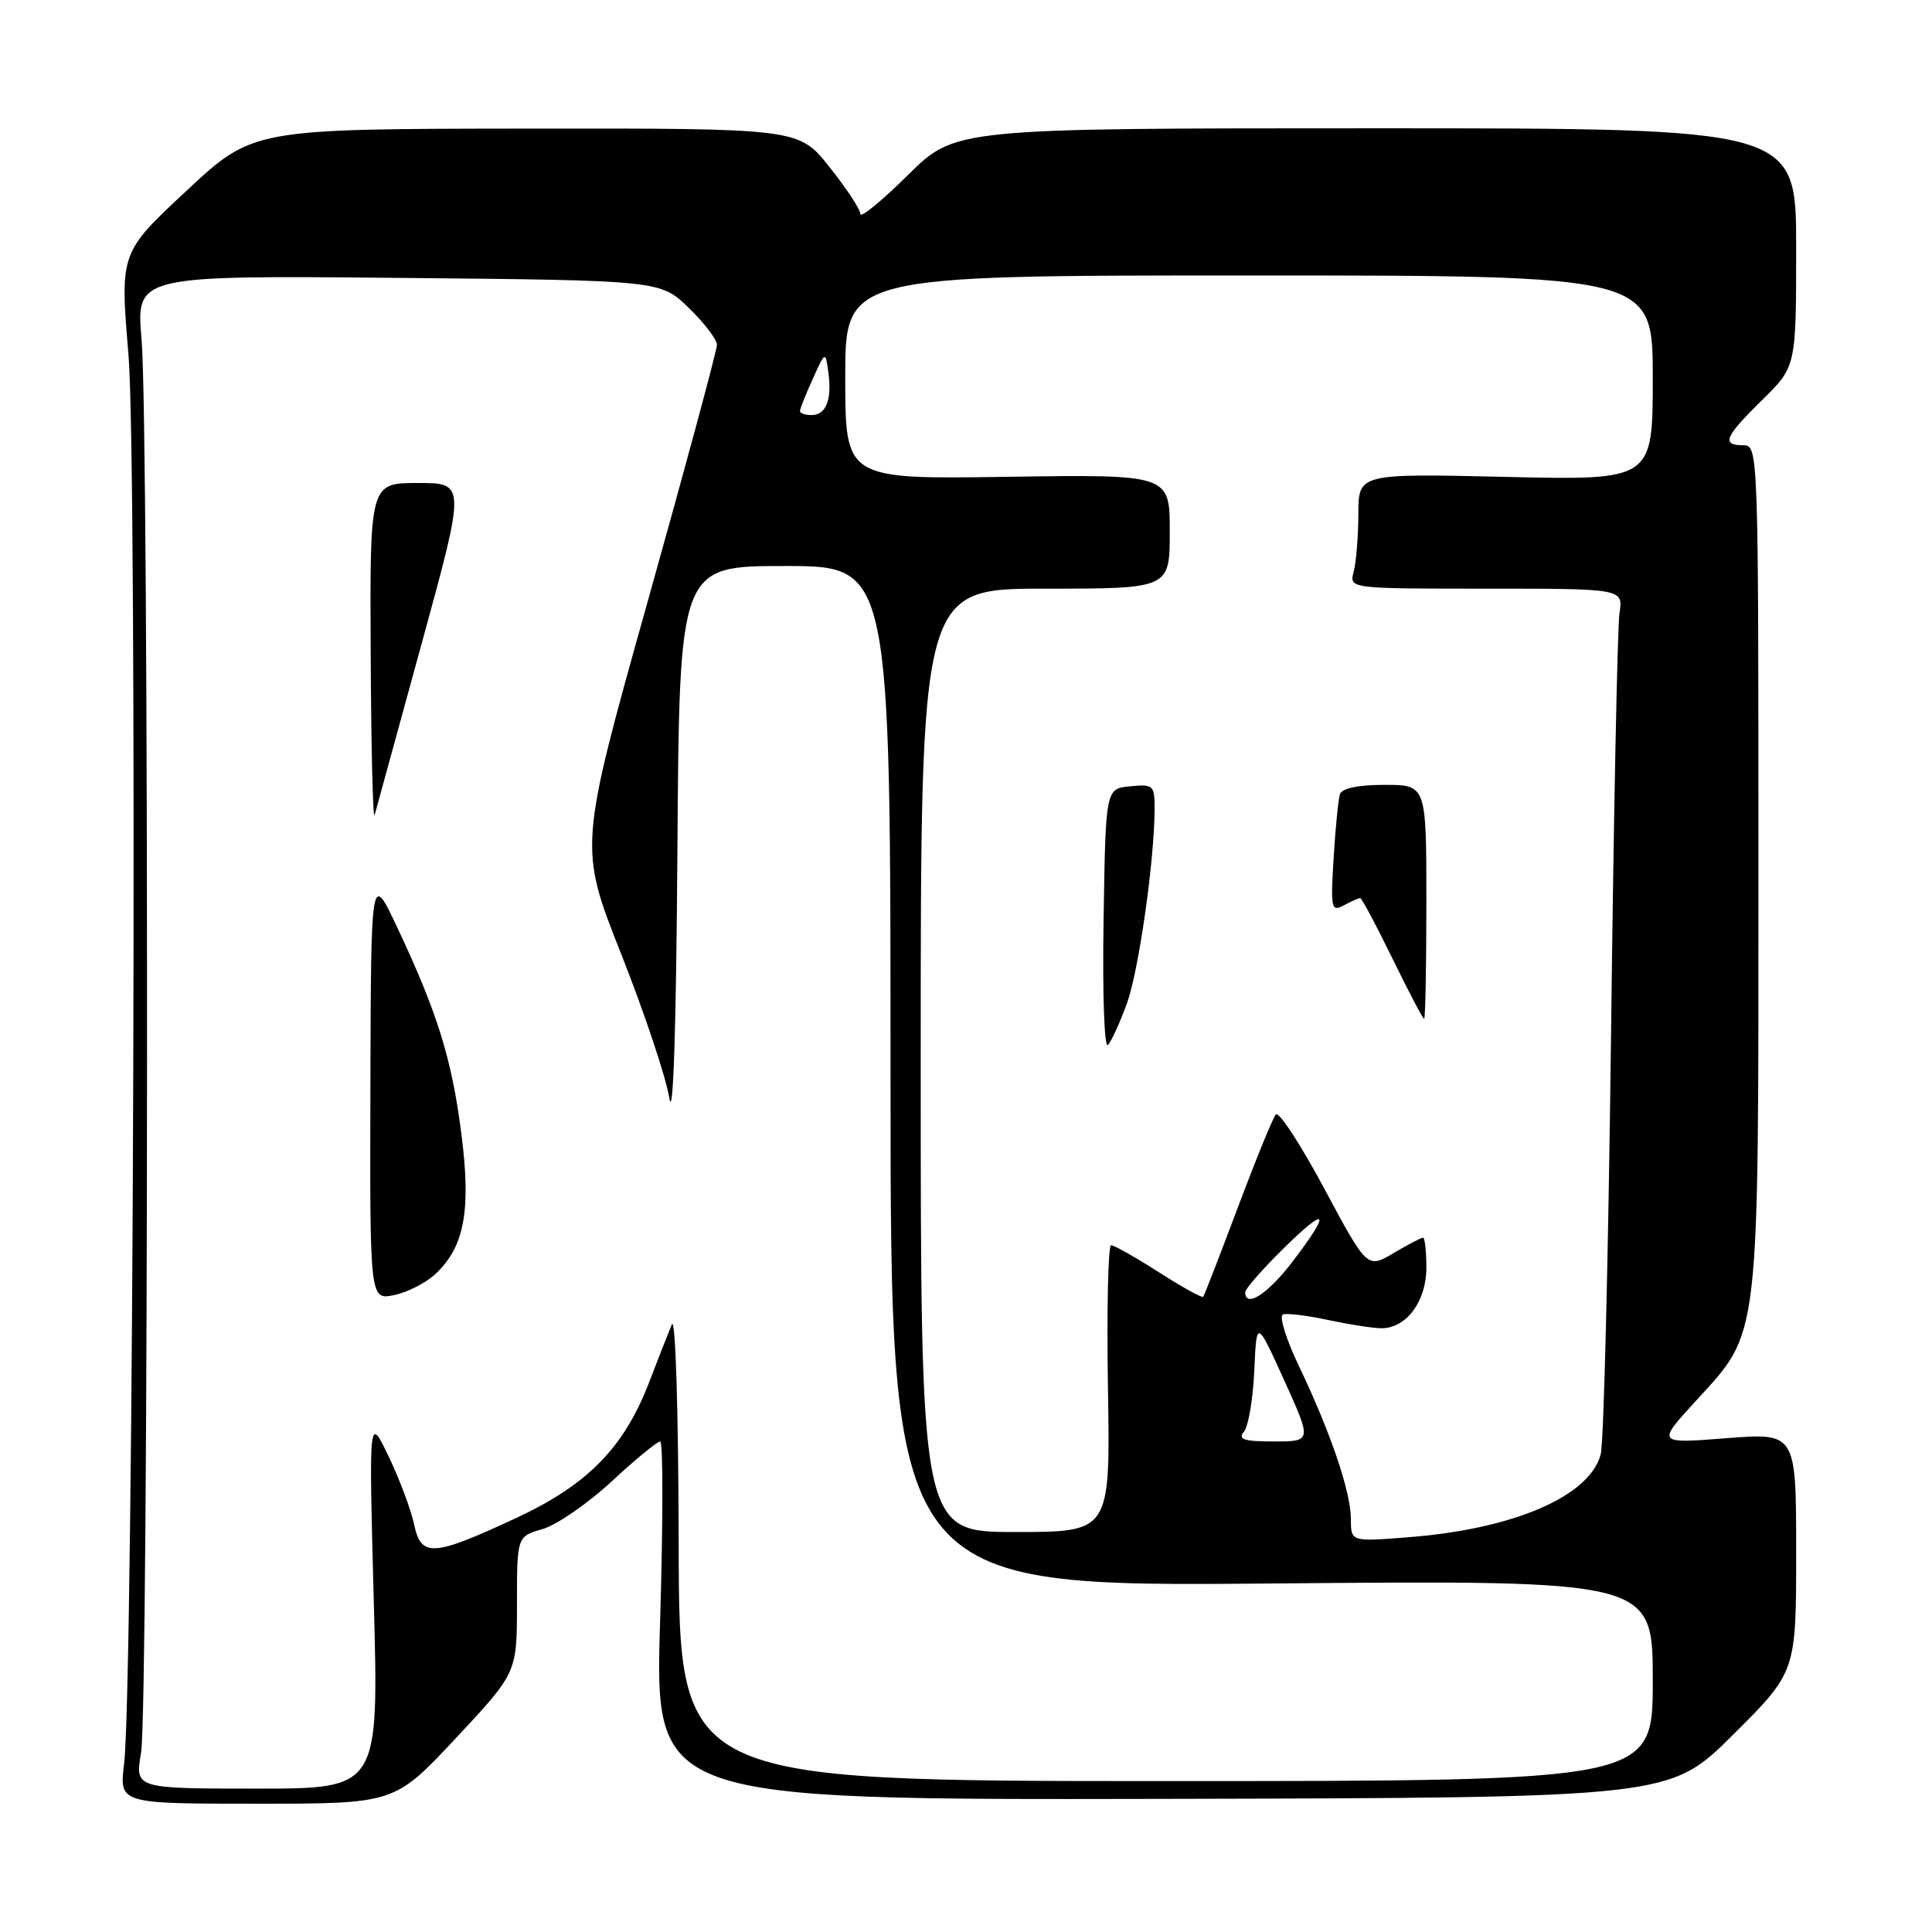 <?xml version="1.0" encoding="UTF-8" standalone="no"?>
<!DOCTYPE svg PUBLIC "-//W3C//DTD SVG 1.1//EN" "http://www.w3.org/Graphics/SVG/1.1/DTD/svg11.dtd" >
<svg xmlns="http://www.w3.org/2000/svg" xmlns:xlink="http://www.w3.org/1999/xlink" version="1.1" viewBox="0 0 256 256">
 <g >
 <path fill="currentColor"
d=" M 60.39 230.33 C 68.50 221.65 68.50 221.65 68.50 212.62 C 68.50 203.59 68.50 203.59 71.89 202.61 C 73.76 202.07 77.87 199.24 81.03 196.31 C 84.18 193.39 87.09 191.00 87.48 191.00 C 87.87 191.00 87.86 201.69 87.47 214.75 C 86.74 238.50 86.74 238.50 153.99 238.36 C 221.24 238.21 221.24 238.21 229.62 229.88 C 238.00 221.54 238.00 221.54 238.00 205.70 C 238.00 189.85 238.00 189.85 228.76 190.57 C 219.53 191.29 219.53 191.29 224.66 185.68 C 233.28 176.25 233.00 178.60 233.00 114.82 C 233.00 59.67 232.98 59.00 231.00 59.00 C 228.05 59.00 228.51 57.90 233.50 53.00 C 238.00 48.58 238.00 48.58 238.00 32.79 C 238.00 17.00 238.00 17.00 182.28 17.00 C 126.55 17.00 126.55 17.00 120.28 23.22 C 116.82 26.64 114.00 28.95 114.00 28.35 C 114.00 27.75 112.16 24.95 109.91 22.13 C 105.83 17.00 105.83 17.00 69.66 17.04 C 33.50 17.08 33.50 17.08 24.70 25.29 C 15.89 33.50 15.89 33.50 17.03 47.08 C 18.22 61.29 17.71 223.25 16.44 233.75 C 15.81 239.00 15.81 239.00 34.04 239.00 C 52.28 239.00 52.28 239.00 60.39 230.33 Z  M 18.69 232.25 C 19.70 226.32 19.77 56.60 18.76 45.00 C 18.03 36.50 18.03 36.50 52.76 36.82 C 87.50 37.15 87.50 37.15 91.25 40.78 C 93.31 42.77 95.00 44.99 95.00 45.69 C 95.00 46.40 90.88 61.66 85.85 79.60 C 76.70 112.23 76.70 112.23 82.29 126.36 C 85.37 134.14 88.25 142.75 88.69 145.50 C 89.20 148.63 89.60 136.37 89.76 112.75 C 90.02 75.00 90.02 75.00 104.01 75.00 C 118.00 75.00 118.00 75.00 118.00 142.63 C 118.00 210.26 118.00 210.26 168.50 209.82 C 219.00 209.38 219.00 209.38 219.00 222.69 C 219.00 236.00 219.00 236.00 154.50 236.00 C 90.00 236.00 90.00 236.00 89.93 204.75 C 89.89 186.83 89.51 174.35 89.02 175.50 C 88.56 176.60 87.20 180.05 86.01 183.17 C 82.70 191.78 77.89 196.71 68.53 201.08 C 57.35 206.29 55.80 206.40 54.87 201.99 C 54.46 200.06 52.95 196.01 51.50 192.99 C 48.87 187.50 48.87 187.50 49.53 212.25 C 50.20 237.00 50.20 237.00 34.04 237.00 C 17.88 237.00 17.88 237.00 18.69 232.25 Z  M 57.72 168.79 C 61.55 165.20 62.44 160.36 61.13 150.21 C 59.87 140.33 57.96 134.20 52.69 123.00 C 49.16 115.50 49.16 115.50 49.08 143.88 C 49.00 172.25 49.00 172.25 52.20 171.61 C 53.96 171.26 56.45 169.99 57.72 168.79 Z  M 55.88 85.25 C 61.71 64.00 61.71 64.00 55.36 64.00 C 49.00 64.00 49.00 64.00 49.12 86.75 C 49.18 99.26 49.42 108.83 49.64 108.00 C 49.87 107.17 52.68 96.94 55.88 85.25 Z  M 179.00 201.30 C 179.00 197.70 176.32 189.81 172.11 181.00 C 170.40 177.43 169.45 174.35 170.00 174.17 C 170.55 173.98 173.27 174.32 176.05 174.92 C 178.83 175.51 181.98 176.00 183.05 176.00 C 186.35 176.00 189.00 172.43 189.00 168.00 C 189.00 165.80 188.80 164.00 188.56 164.00 C 188.31 164.00 186.55 164.92 184.64 166.05 C 181.16 168.10 181.16 168.10 175.46 157.47 C 172.33 151.62 169.44 147.21 169.05 147.67 C 168.66 148.13 166.39 153.68 164.02 160.00 C 161.64 166.32 159.58 171.65 159.43 171.83 C 159.29 172.02 156.64 170.55 153.56 168.58 C 150.48 166.61 147.63 165.00 147.23 165.00 C 146.83 165.00 146.64 173.55 146.81 184.00 C 147.12 203.00 147.12 203.00 134.56 203.00 C 122.00 203.00 122.00 203.00 122.00 140.50 C 122.00 78.00 122.00 78.00 138.50 78.00 C 155.00 78.00 155.00 78.00 155.00 70.43 C 155.00 62.86 155.00 62.86 133.50 63.18 C 112.00 63.50 112.00 63.50 112.00 50.00 C 112.00 36.50 112.00 36.50 165.50 36.50 C 219.00 36.50 219.00 36.50 219.00 50.07 C 219.00 63.64 219.00 63.64 199.50 63.19 C 180.00 62.74 180.00 62.74 179.99 68.12 C 179.98 71.08 179.70 74.51 179.37 75.75 C 178.77 78.00 178.77 78.00 196.93 78.00 C 215.09 78.00 215.09 78.00 214.59 81.25 C 214.32 83.04 213.81 108.22 213.47 137.22 C 213.12 166.21 212.51 191.19 212.10 192.72 C 210.63 198.26 200.61 202.59 186.75 203.68 C 179.00 204.30 179.00 204.30 179.00 201.30 Z  M 149.31 133.00 C 150.89 128.66 152.97 114.03 152.99 107.19 C 153.00 104.05 152.83 103.89 149.75 104.19 C 146.50 104.50 146.50 104.50 146.23 121.97 C 146.07 131.78 146.33 139.02 146.81 138.47 C 147.28 137.94 148.41 135.47 149.31 133.00 Z  M 189.00 119.50 C 189.00 104.00 189.00 104.00 183.47 104.00 C 179.92 104.00 177.80 104.45 177.54 105.25 C 177.33 105.94 176.95 109.75 176.71 113.71 C 176.30 120.41 176.40 120.86 178.07 119.96 C 179.06 119.43 180.03 119.00 180.23 119.00 C 180.44 119.00 182.35 122.60 184.50 127.00 C 186.65 131.40 188.54 135.00 188.70 135.00 C 188.87 135.00 189.00 128.03 189.00 119.50 Z  M 164.83 189.71 C 165.42 189.00 166.03 185.36 166.20 181.62 C 166.50 174.82 166.50 174.82 170.17 182.91 C 173.83 191.00 173.83 191.00 168.79 191.00 C 164.79 191.00 163.98 190.73 164.83 189.71 Z  M 165.00 171.21 C 165.00 170.78 167.25 168.21 170.00 165.50 C 175.91 159.67 176.46 160.37 171.29 167.14 C 168.00 171.47 165.00 173.40 165.00 171.21 Z  M 106.00 54.47 C 106.00 54.18 106.76 52.26 107.69 50.22 C 109.37 46.50 109.37 46.50 109.76 49.33 C 110.26 52.98 109.46 55.00 107.53 55.00 C 106.69 55.00 106.00 54.76 106.00 54.47 Z "/>
</g>
</svg>